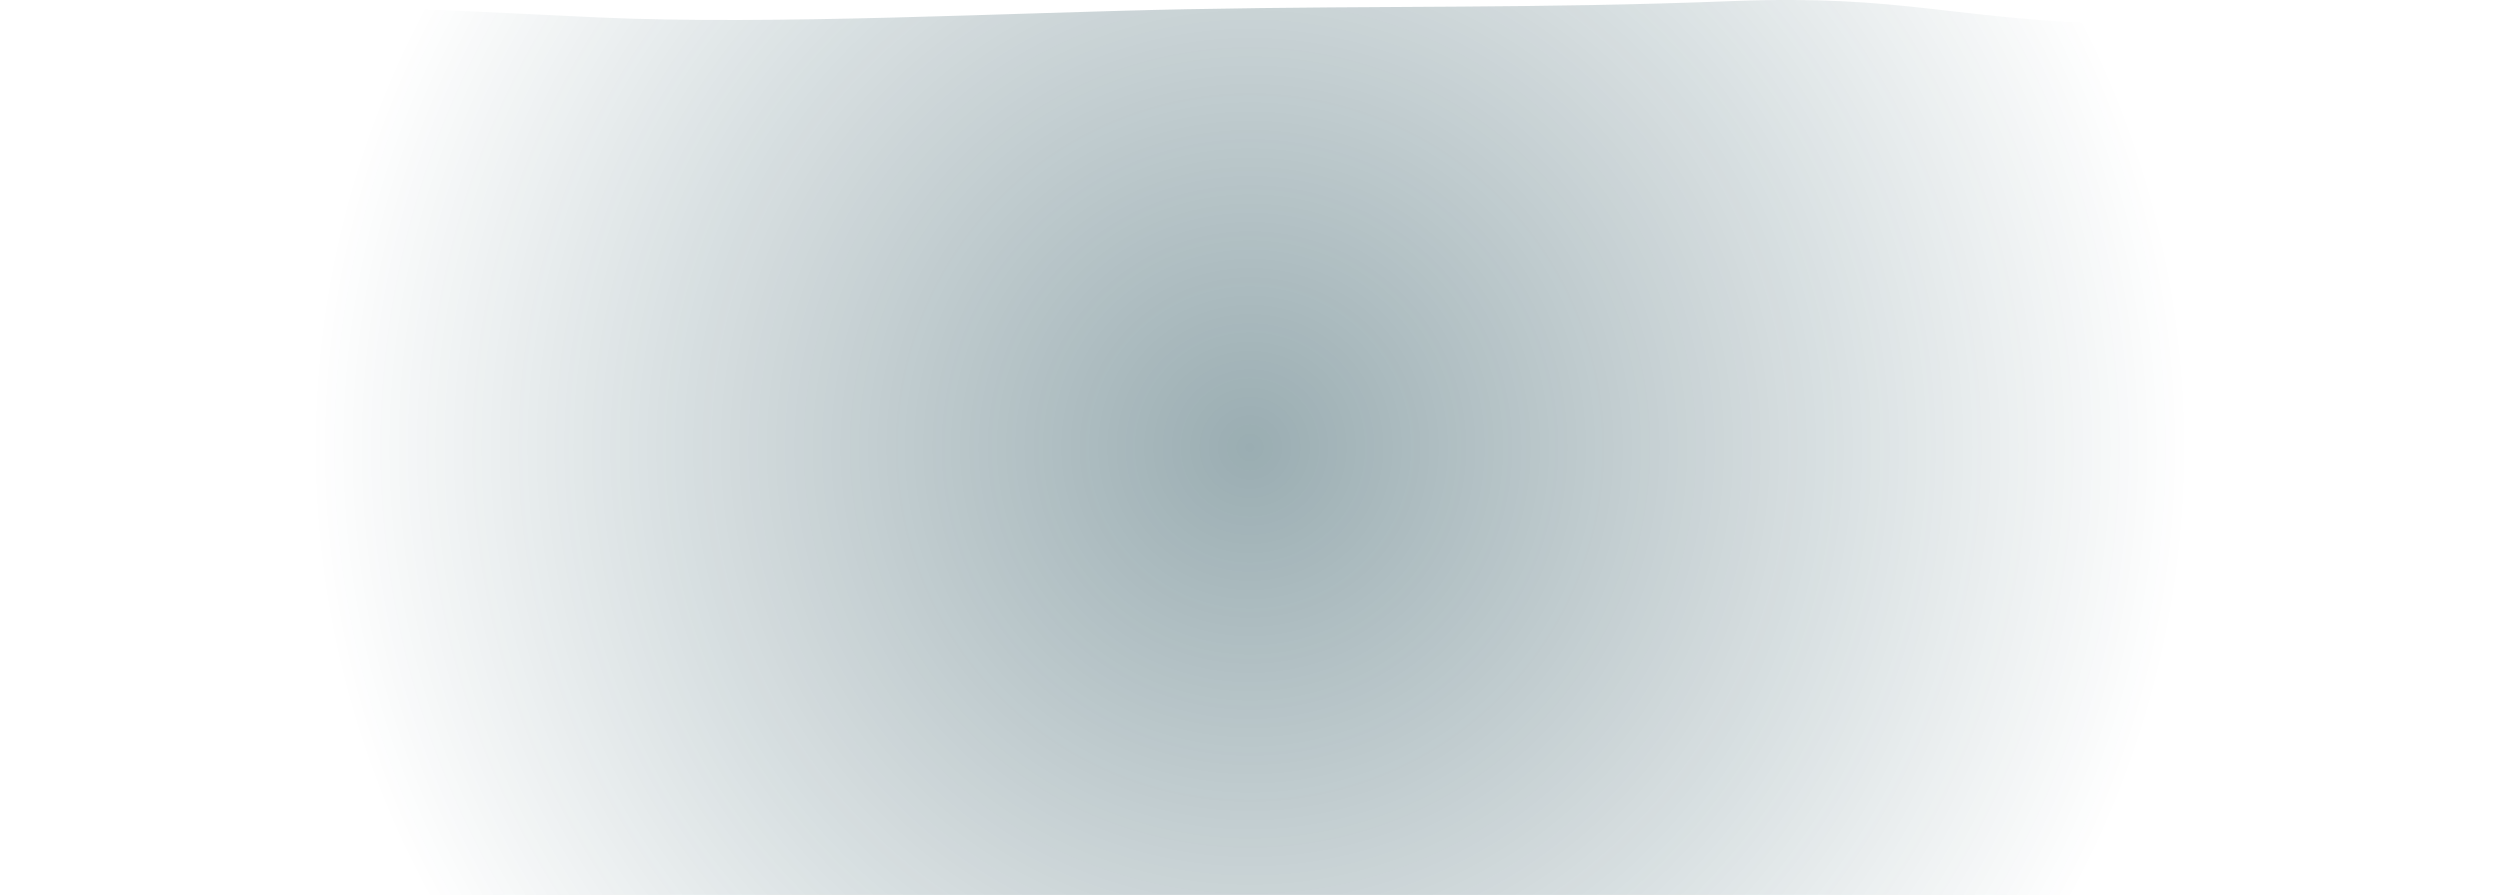 <svg xmlns="http://www.w3.org/2000/svg" viewBox="0 0 1920 687.3"><radialGradient id="a" cx="959.987" cy="343.673" r="721.001" gradientUnits="userSpaceOnUse"><stop offset="0" stop-color="#03323e" stop-opacity=".5"/><stop offset="1" stop-color="#03323e" stop-opacity="0"/></radialGradient><path d="M1920 5.7c-62.8-3.6-224.8 14.7-288.9 13-132.5-3.5-167.6-22.9-299.4-17.9-155.2 6-264.1 3.3-420.4 6.3-136.1 2.6-317.1 12.4-451.6 6.3-89.9-4.1-179.8-9.6-270.9-9.1C123.9 4.5 57.2 8.2.7 16.6L0 687.3h1919.2l.8-681.6z" opacity=".8" fill="url(#a)"/></svg>
